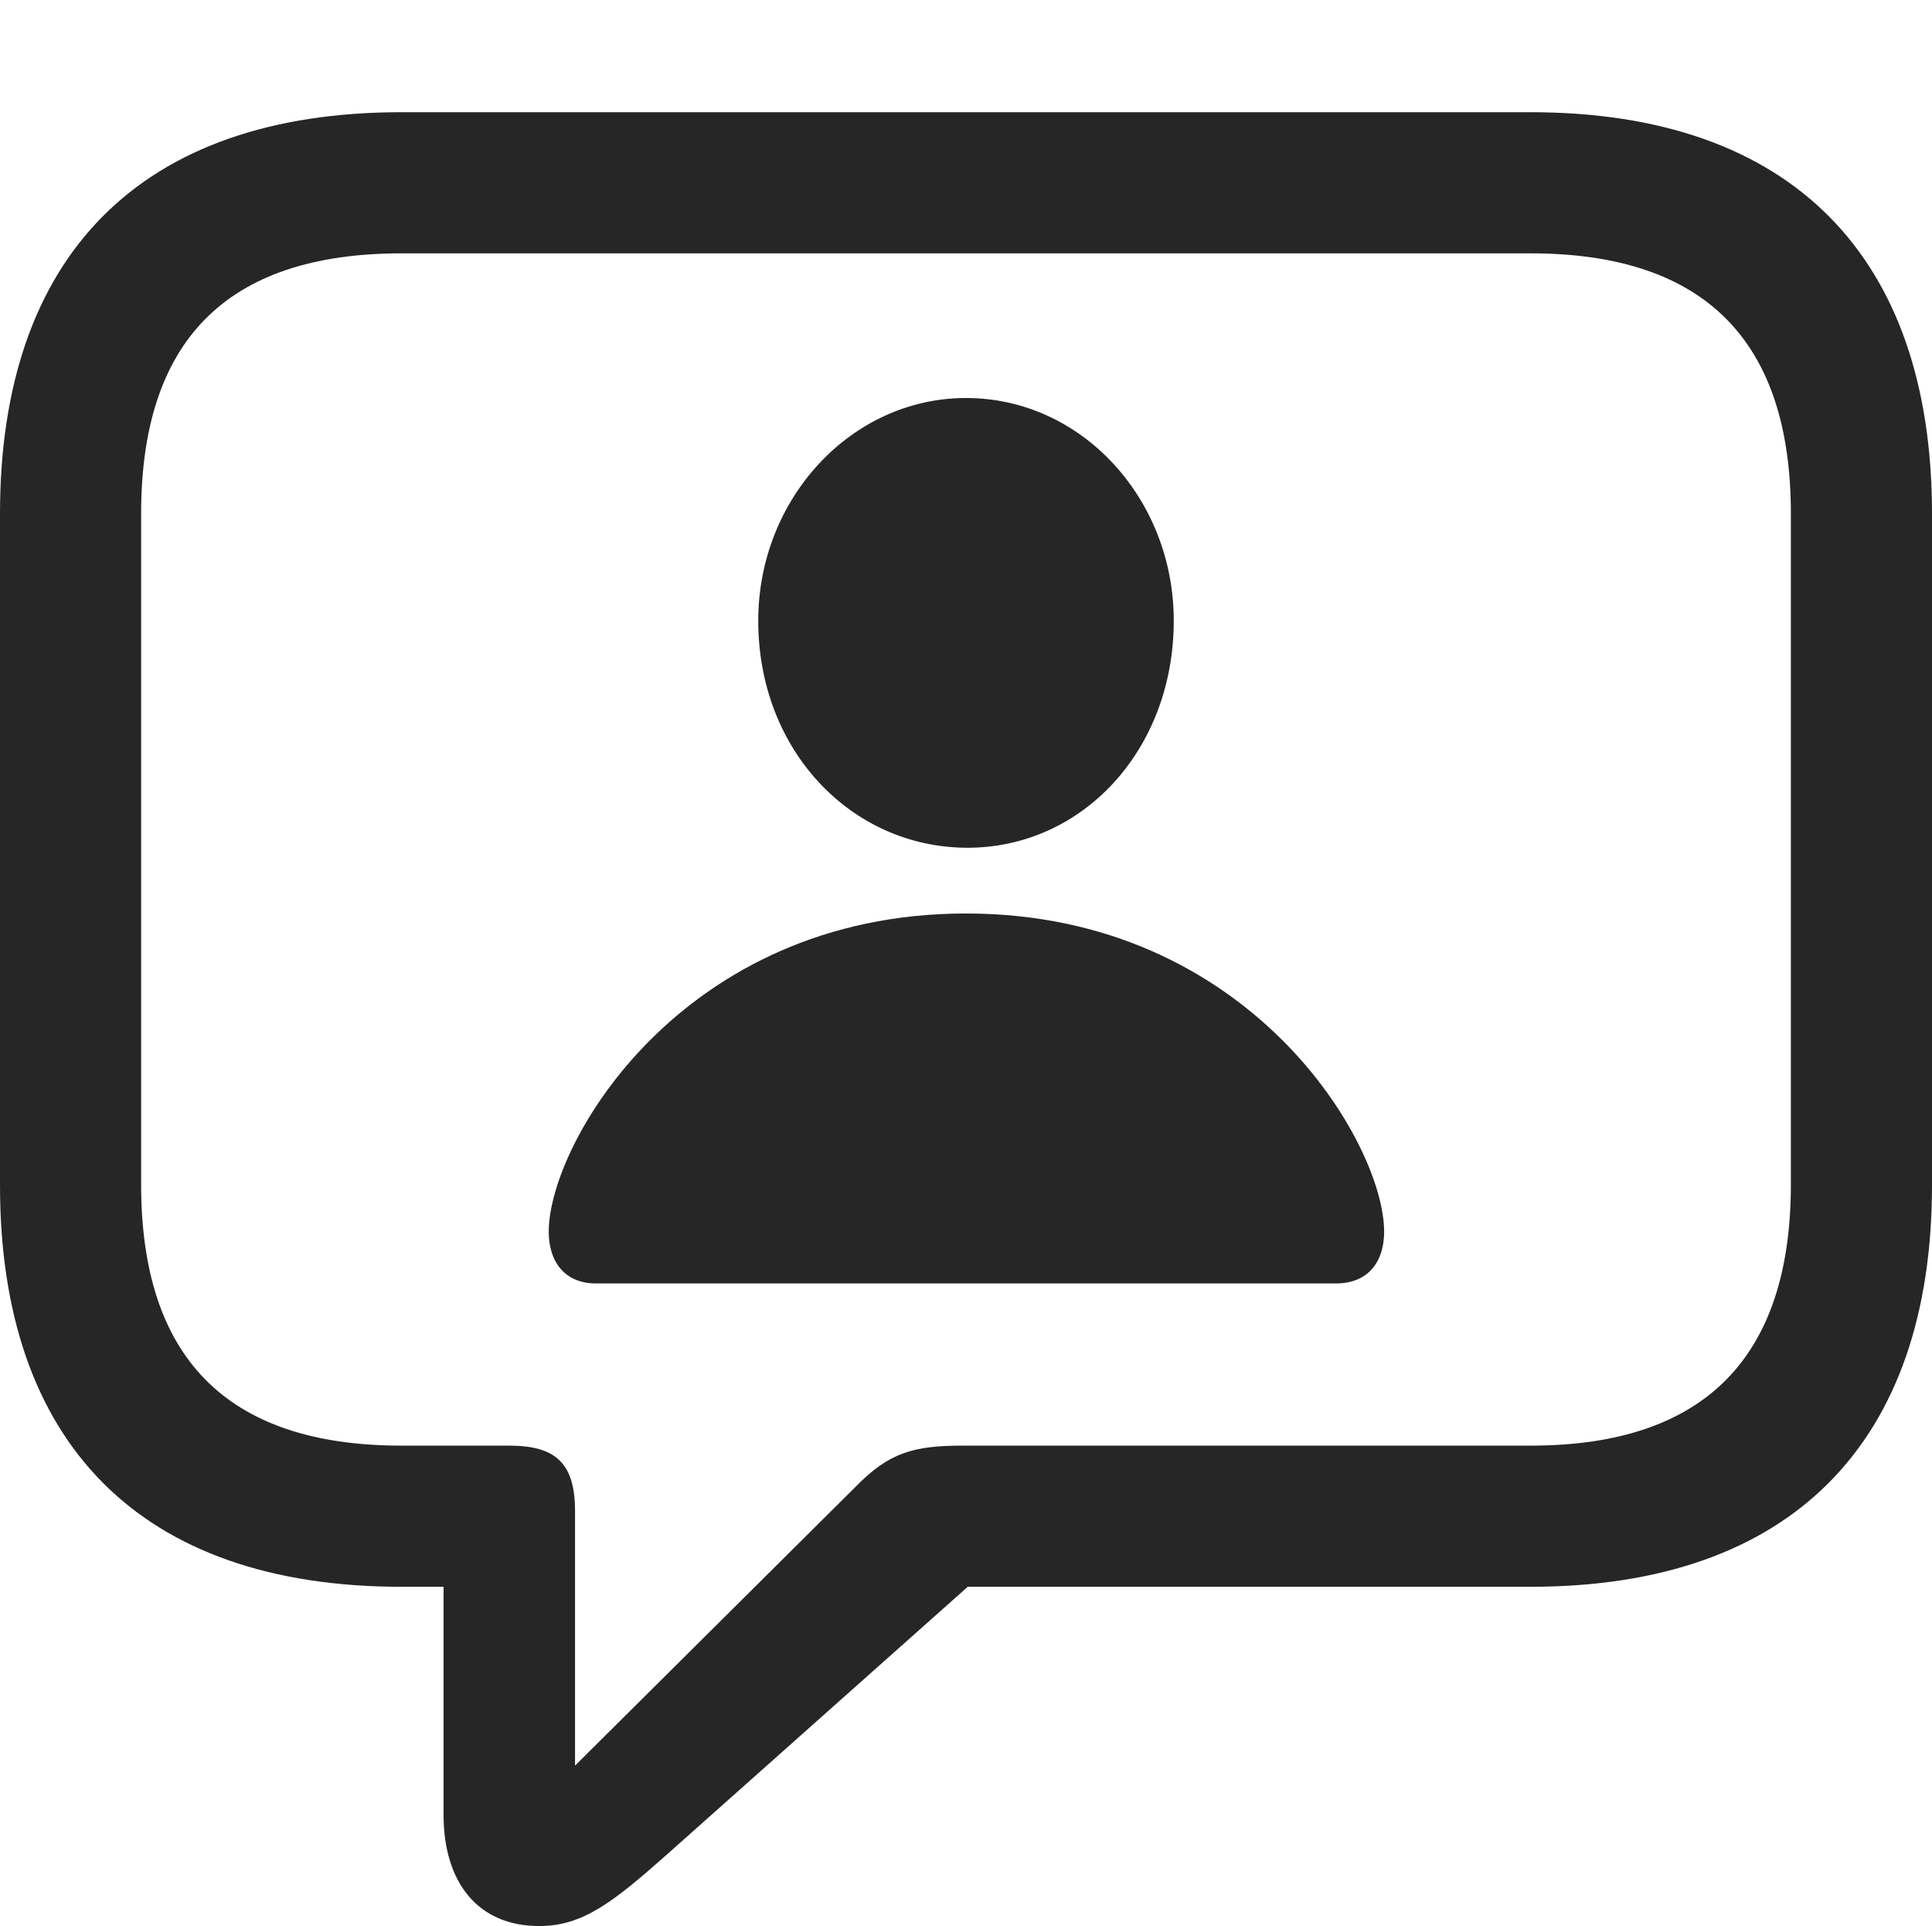 <?xml version="1.0" encoding="UTF-8"?>
<!--Generator: Apple Native CoreSVG 232.5-->
<!DOCTYPE svg
PUBLIC "-//W3C//DTD SVG 1.1//EN"
       "http://www.w3.org/Graphics/SVG/1.1/DTD/svg11.dtd">
<svg version="1.1" xmlns="http://www.w3.org/2000/svg" xmlns:xlink="http://www.w3.org/1999/xlink" width="107.617" height="107.275">
 <g>
  <rect height="107.275" opacity="0" width="107.617" x="0" y="0"/>
  <path d="M30.029 107.275C32.422 107.275 34.082 106.006 37.06 103.369L53.906 88.379L85.254 88.379C99.805 88.379 107.617 80.322 107.617 66.016L107.617 28.613C107.617 14.307 99.805 6.25 85.254 6.25L22.363 6.25C7.812 6.25 0 14.258 0 28.613L0 66.016C0 80.371 7.812 88.379 22.363 88.379L24.707 88.379L24.707 101.074C24.707 104.834 26.611 107.275 30.029 107.275ZM32.031 98.34L32.031 84.18C32.031 81.543 31.006 80.518 28.369 80.518L22.363 80.518C12.5 80.518 7.861 75.488 7.861 65.967L7.861 28.613C7.861 19.092 12.5 14.111 22.363 14.111L85.254 14.111C95.068 14.111 99.756 19.092 99.756 28.613L99.756 65.967C99.756 75.488 95.068 80.518 85.254 80.518L53.613 80.518C50.879 80.518 49.512 80.908 47.656 82.812Z" fill="#000000" fill-opacity="0.85"/>
  <path d="M33.203 71.484L74.414 71.484C76.221 71.484 77.1 70.264 77.1 68.603C77.1 63.672 69.629 50.879 53.809 50.879C37.988 50.879 30.566 63.672 30.566 68.603C30.566 70.264 31.445 71.484 33.203 71.484ZM53.809 47.217C60.254 47.266 65.381 41.797 65.381 34.57C65.381 27.783 60.254 22.168 53.809 22.168C47.412 22.168 42.236 27.783 42.236 34.57C42.236 41.797 47.412 47.168 53.809 47.217Z" fill="#000000" fill-opacity="0.85"/>
 </g>
</svg>
